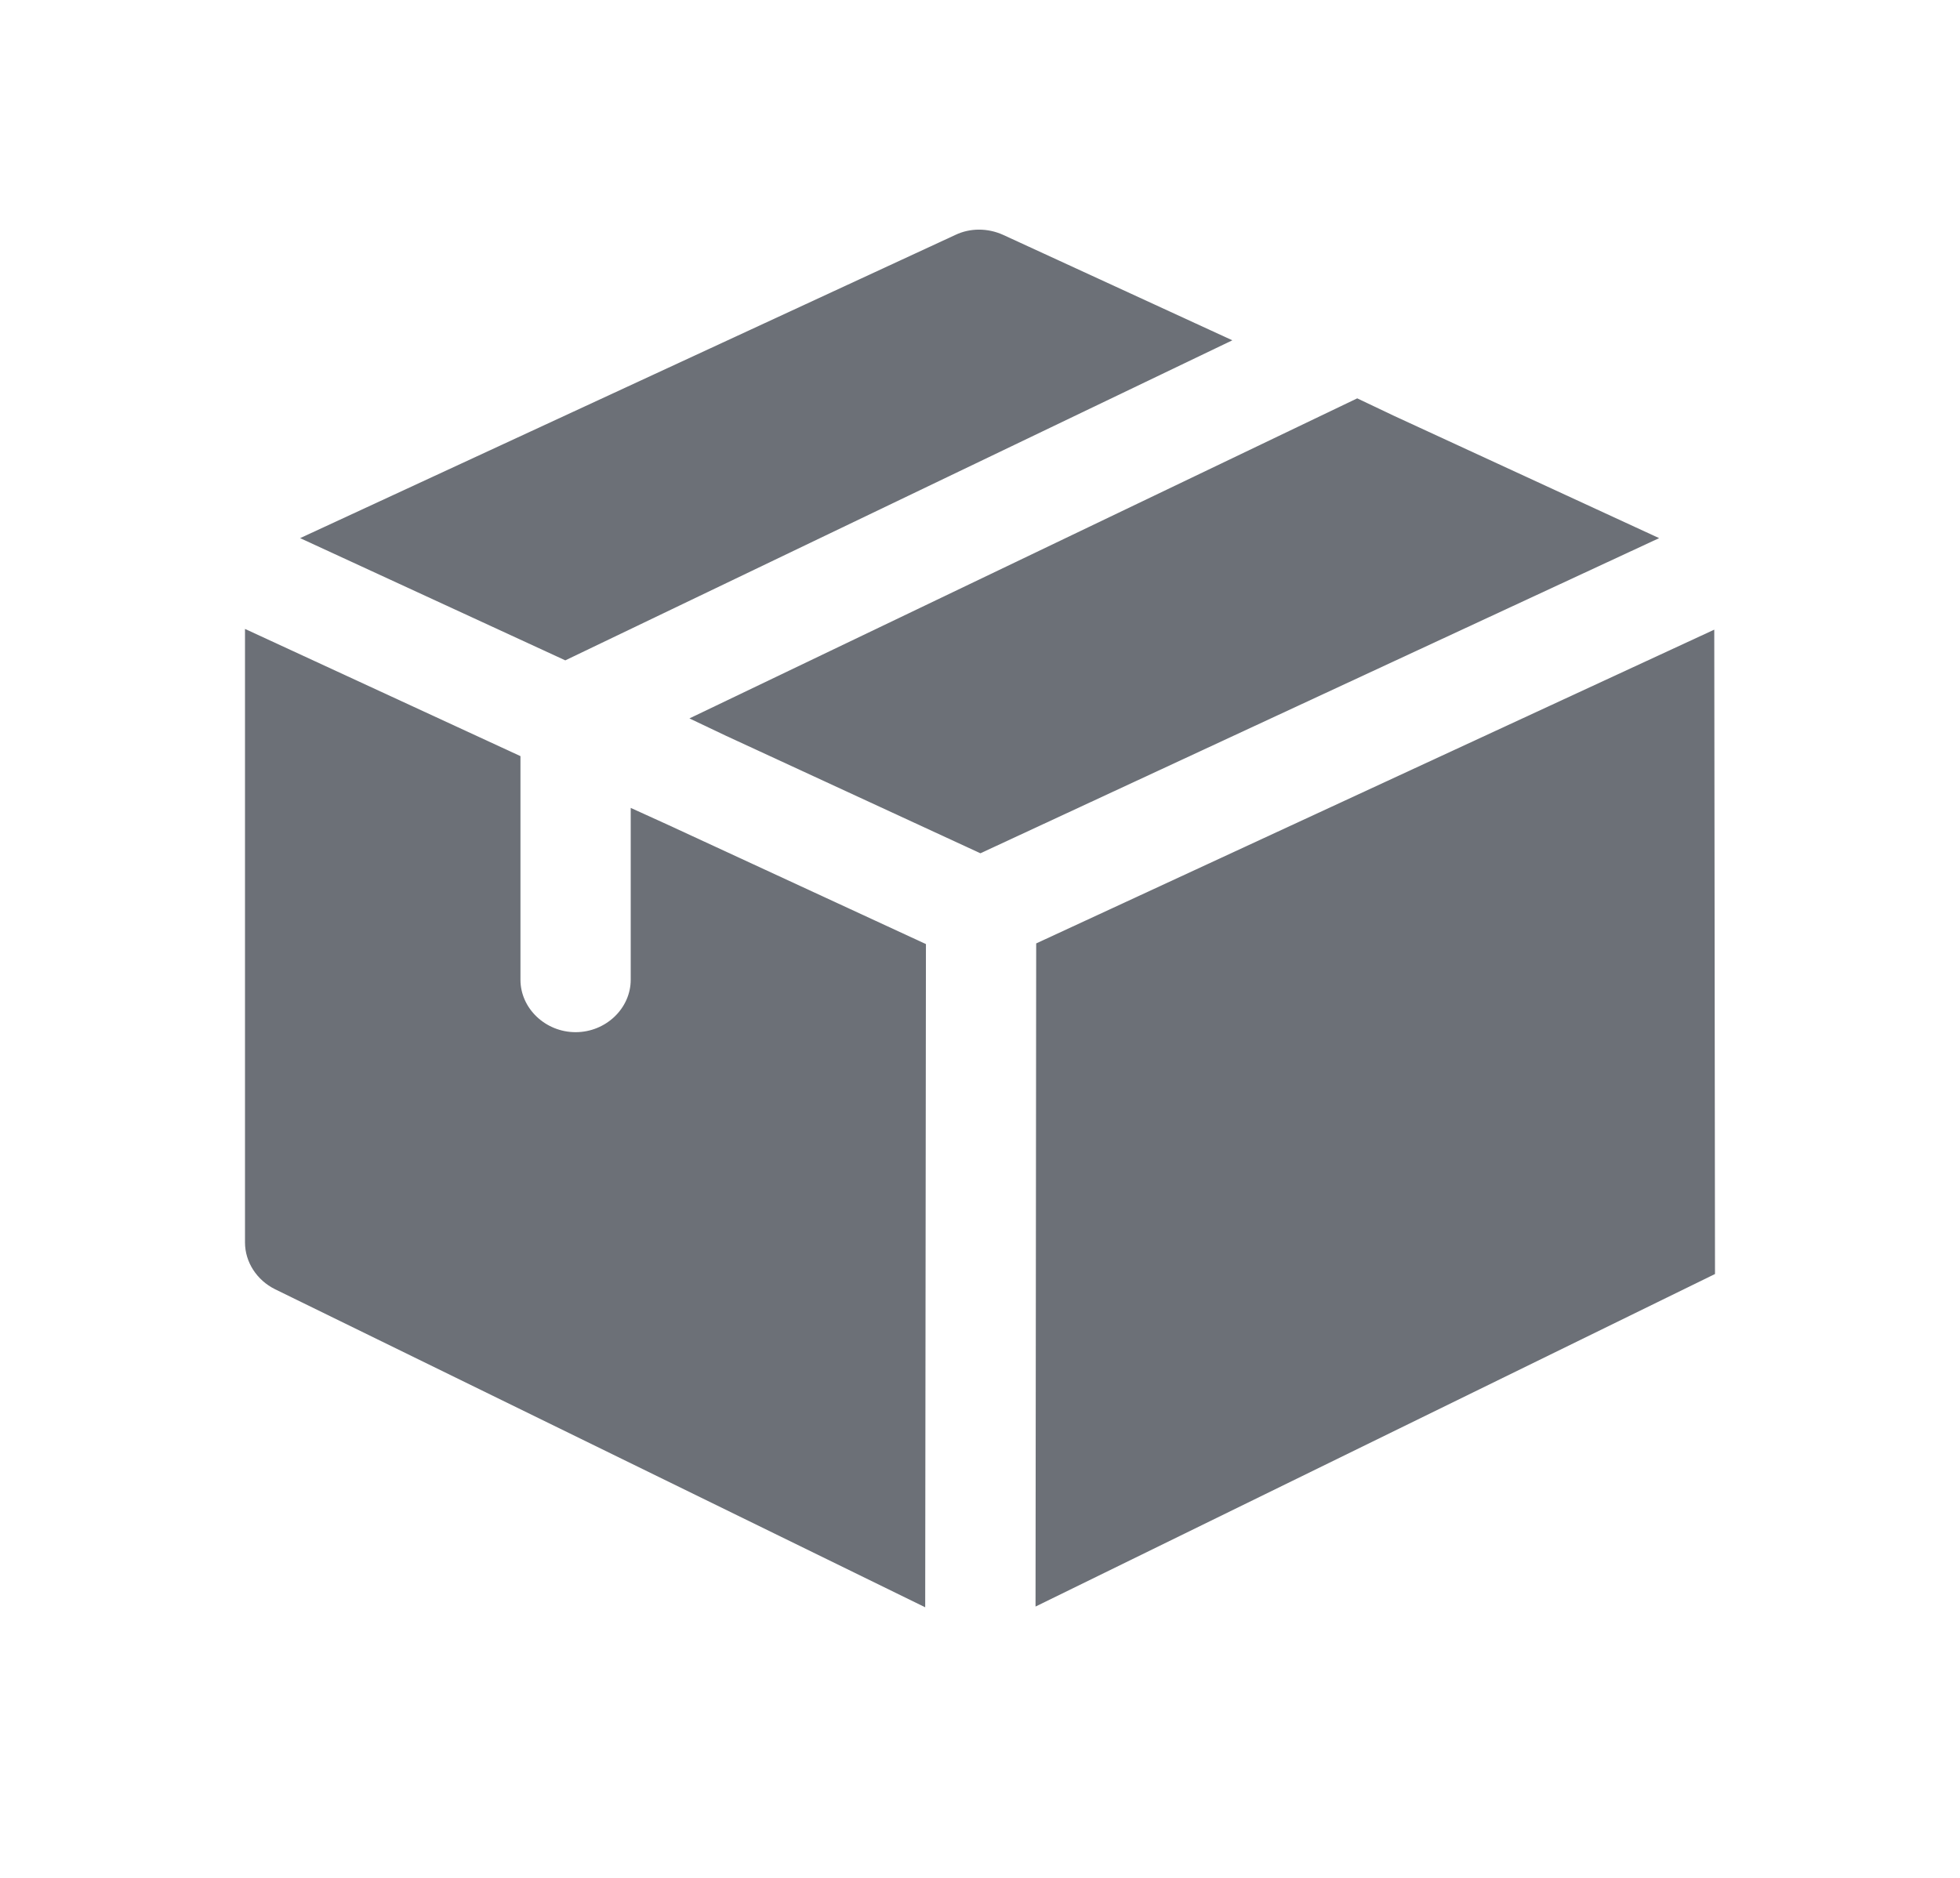 <svg width="24" height="23" viewBox="0 0 24 23" fill="none" xmlns="http://www.w3.org/2000/svg">
<path d="M15.09 4.168L6.922 8.088L3.675 6.591L11.699 2.877C11.879 2.791 12.095 2.791 12.284 2.877L15.09 4.168Z" fill="#6C7077"/>
<path d="M20.316 6.591L12.005 10.451L8.892 9.013L8.442 8.799L16.619 4.879L17.069 5.093L20.316 6.591Z" fill="#6C7077"/>
<path d="M11.338 11.563L11.329 19.686L3.369 15.791C3.144 15.68 3 15.457 3 15.218V7.703L6.373 9.261V12C6.373 12.351 6.679 12.642 7.048 12.642C7.418 12.642 7.723 12.351 7.723 12V9.895L8.174 10.1L11.338 11.563Z" fill="#6C7077"/>
<path d="M20.991 7.712L12.688 11.555L12.68 19.677L21 15.604L20.991 7.712Z" fill="#6C7077"/>
</svg>
